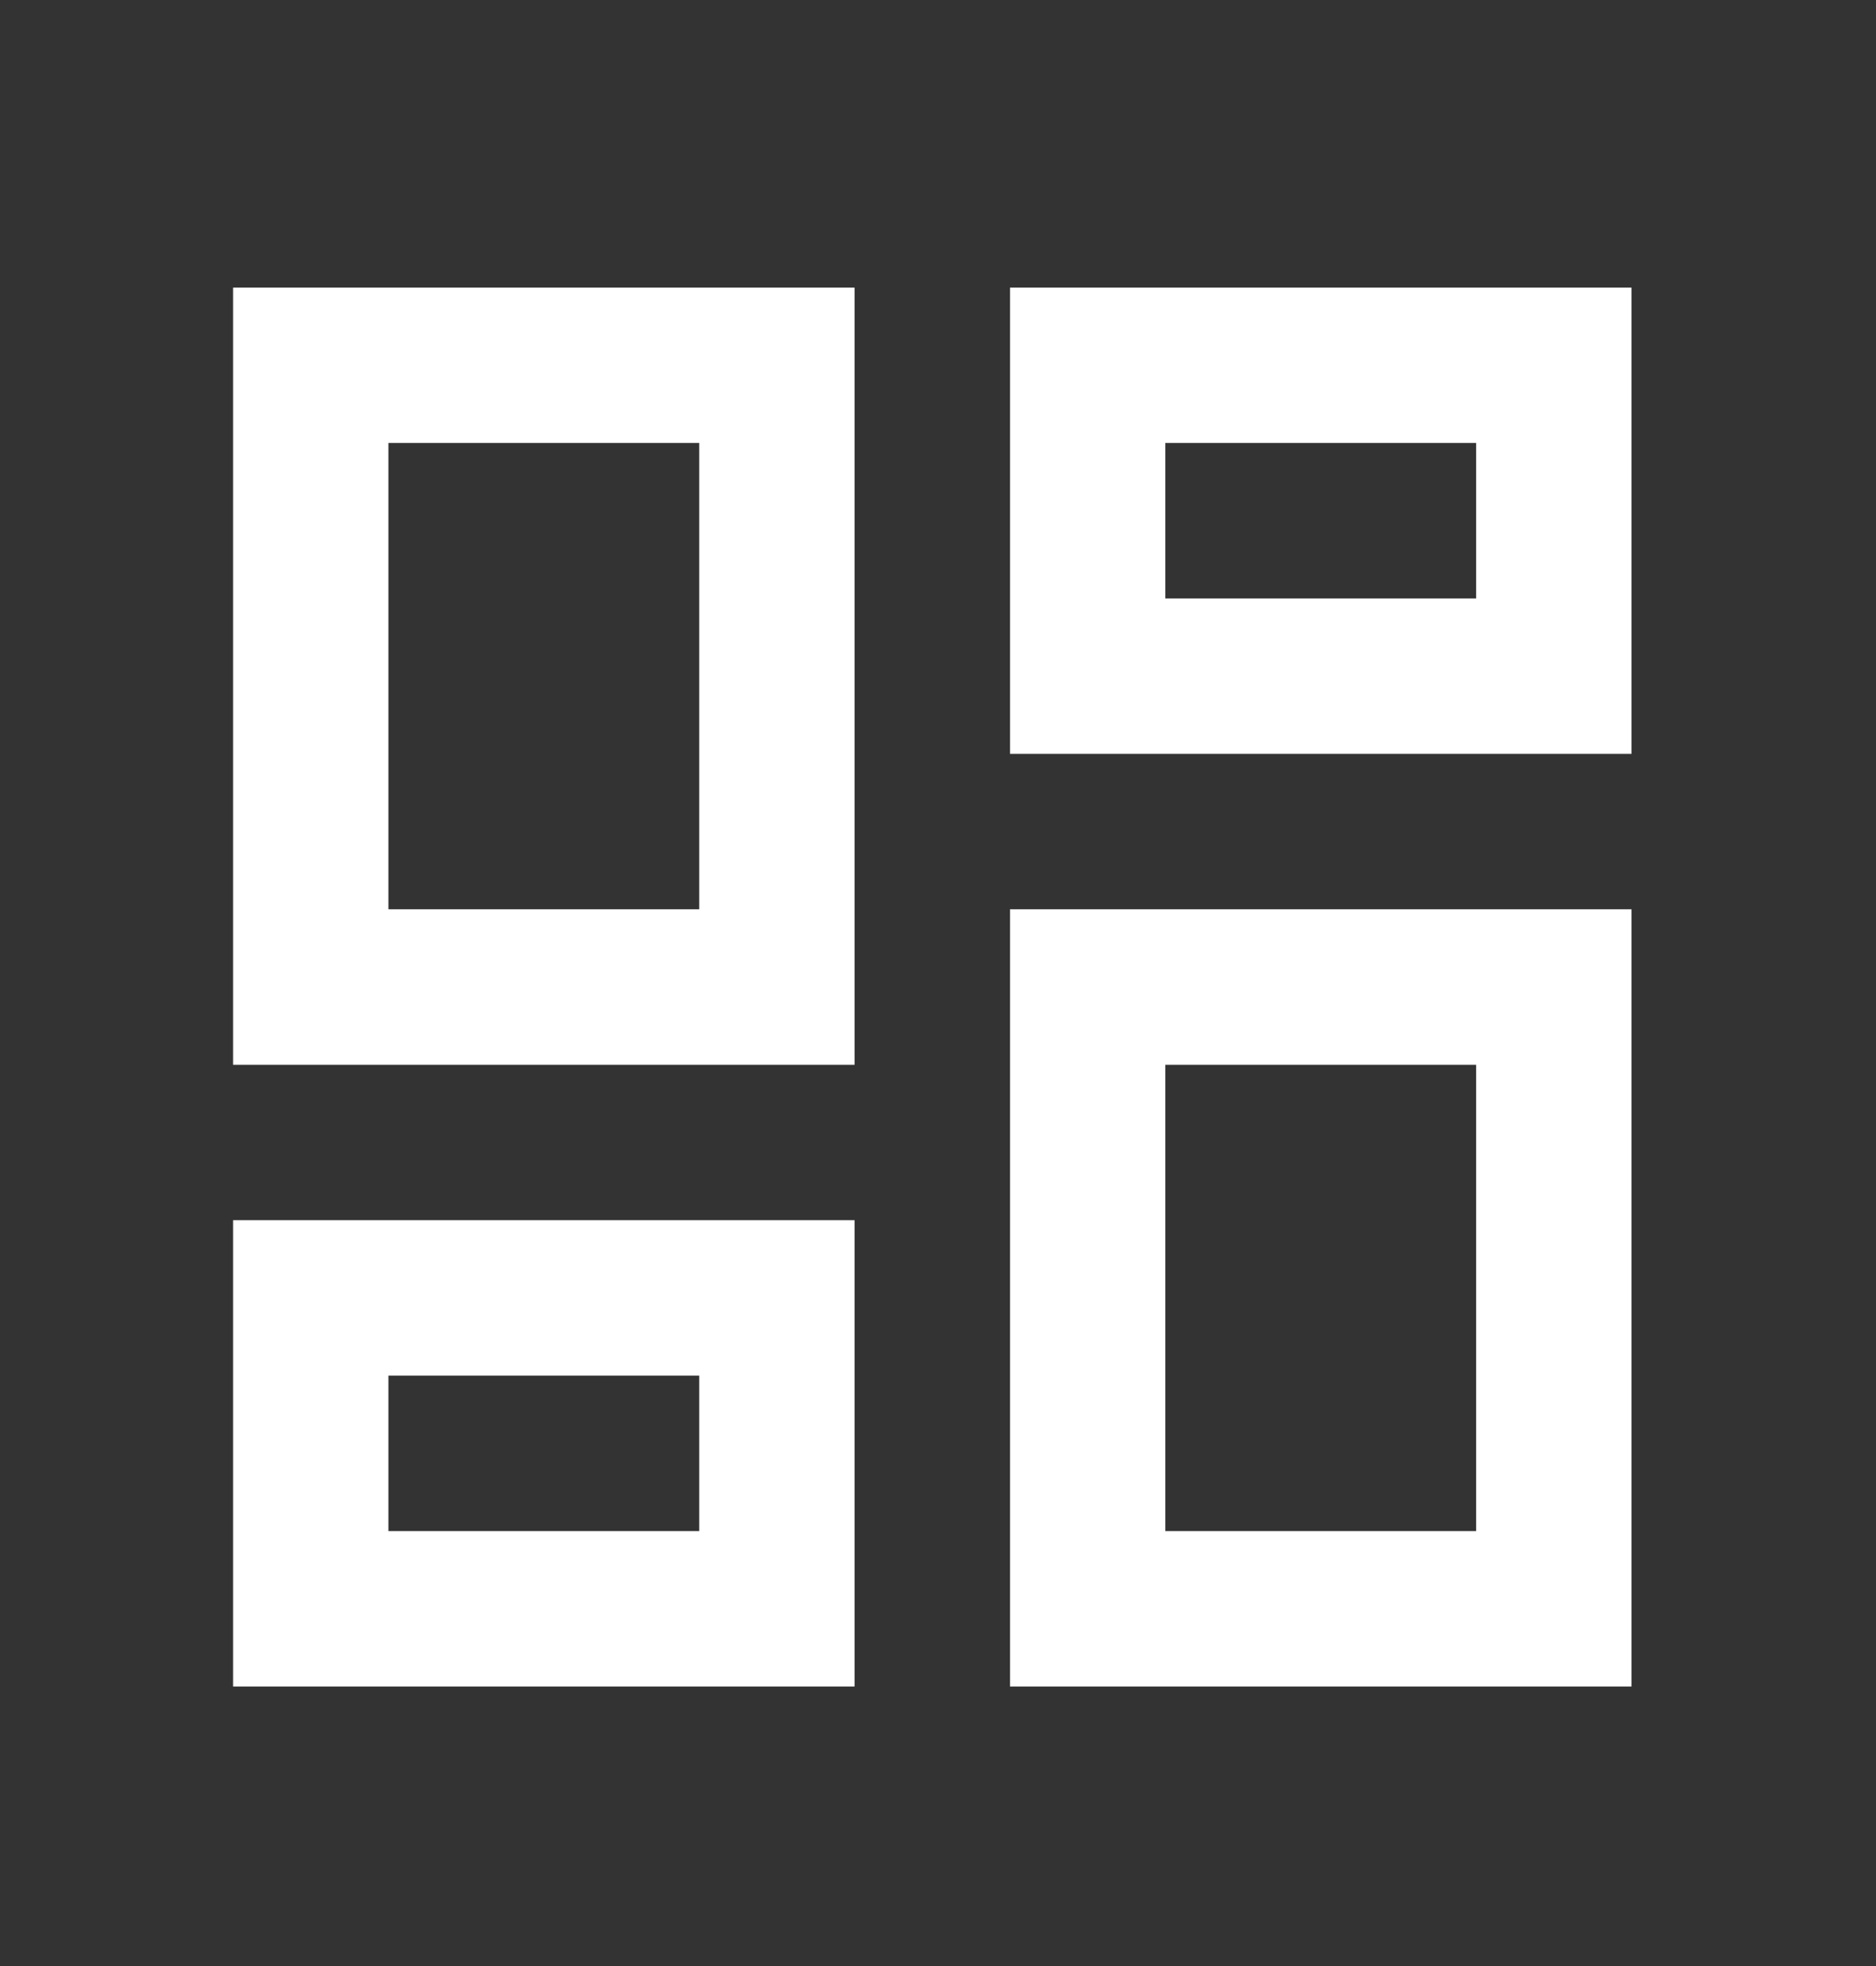 <svg
                  width="21"
                  height="22"
                  viewBox="0 0 21 22"
                  fill="none"
                  xmlns="http://www.w3.org/2000/svg"
                  class="group-hover:fill-white"
                >
                  <rect x="0" y="0" width="21" height="22" fill="#333333" stroke="none"/>
                  <path
                    d="M11.306 8.436V3.218H18.263V8.436H11.306ZM2.609 11.915V3.218H9.566V11.915H2.609ZM11.306 18.872V10.175H18.263V18.872H11.306ZM2.609 18.872V13.654H9.566V18.872H2.609ZM4.348 10.175H7.827V4.957H4.348V10.175ZM13.045 17.133H16.524V11.915H13.045V17.133ZM13.045 6.697H16.524V4.957H13.045V6.697ZM4.348 17.133H7.827V15.393H4.348V17.133Z"
                    fill="white"
                  />
                </svg>